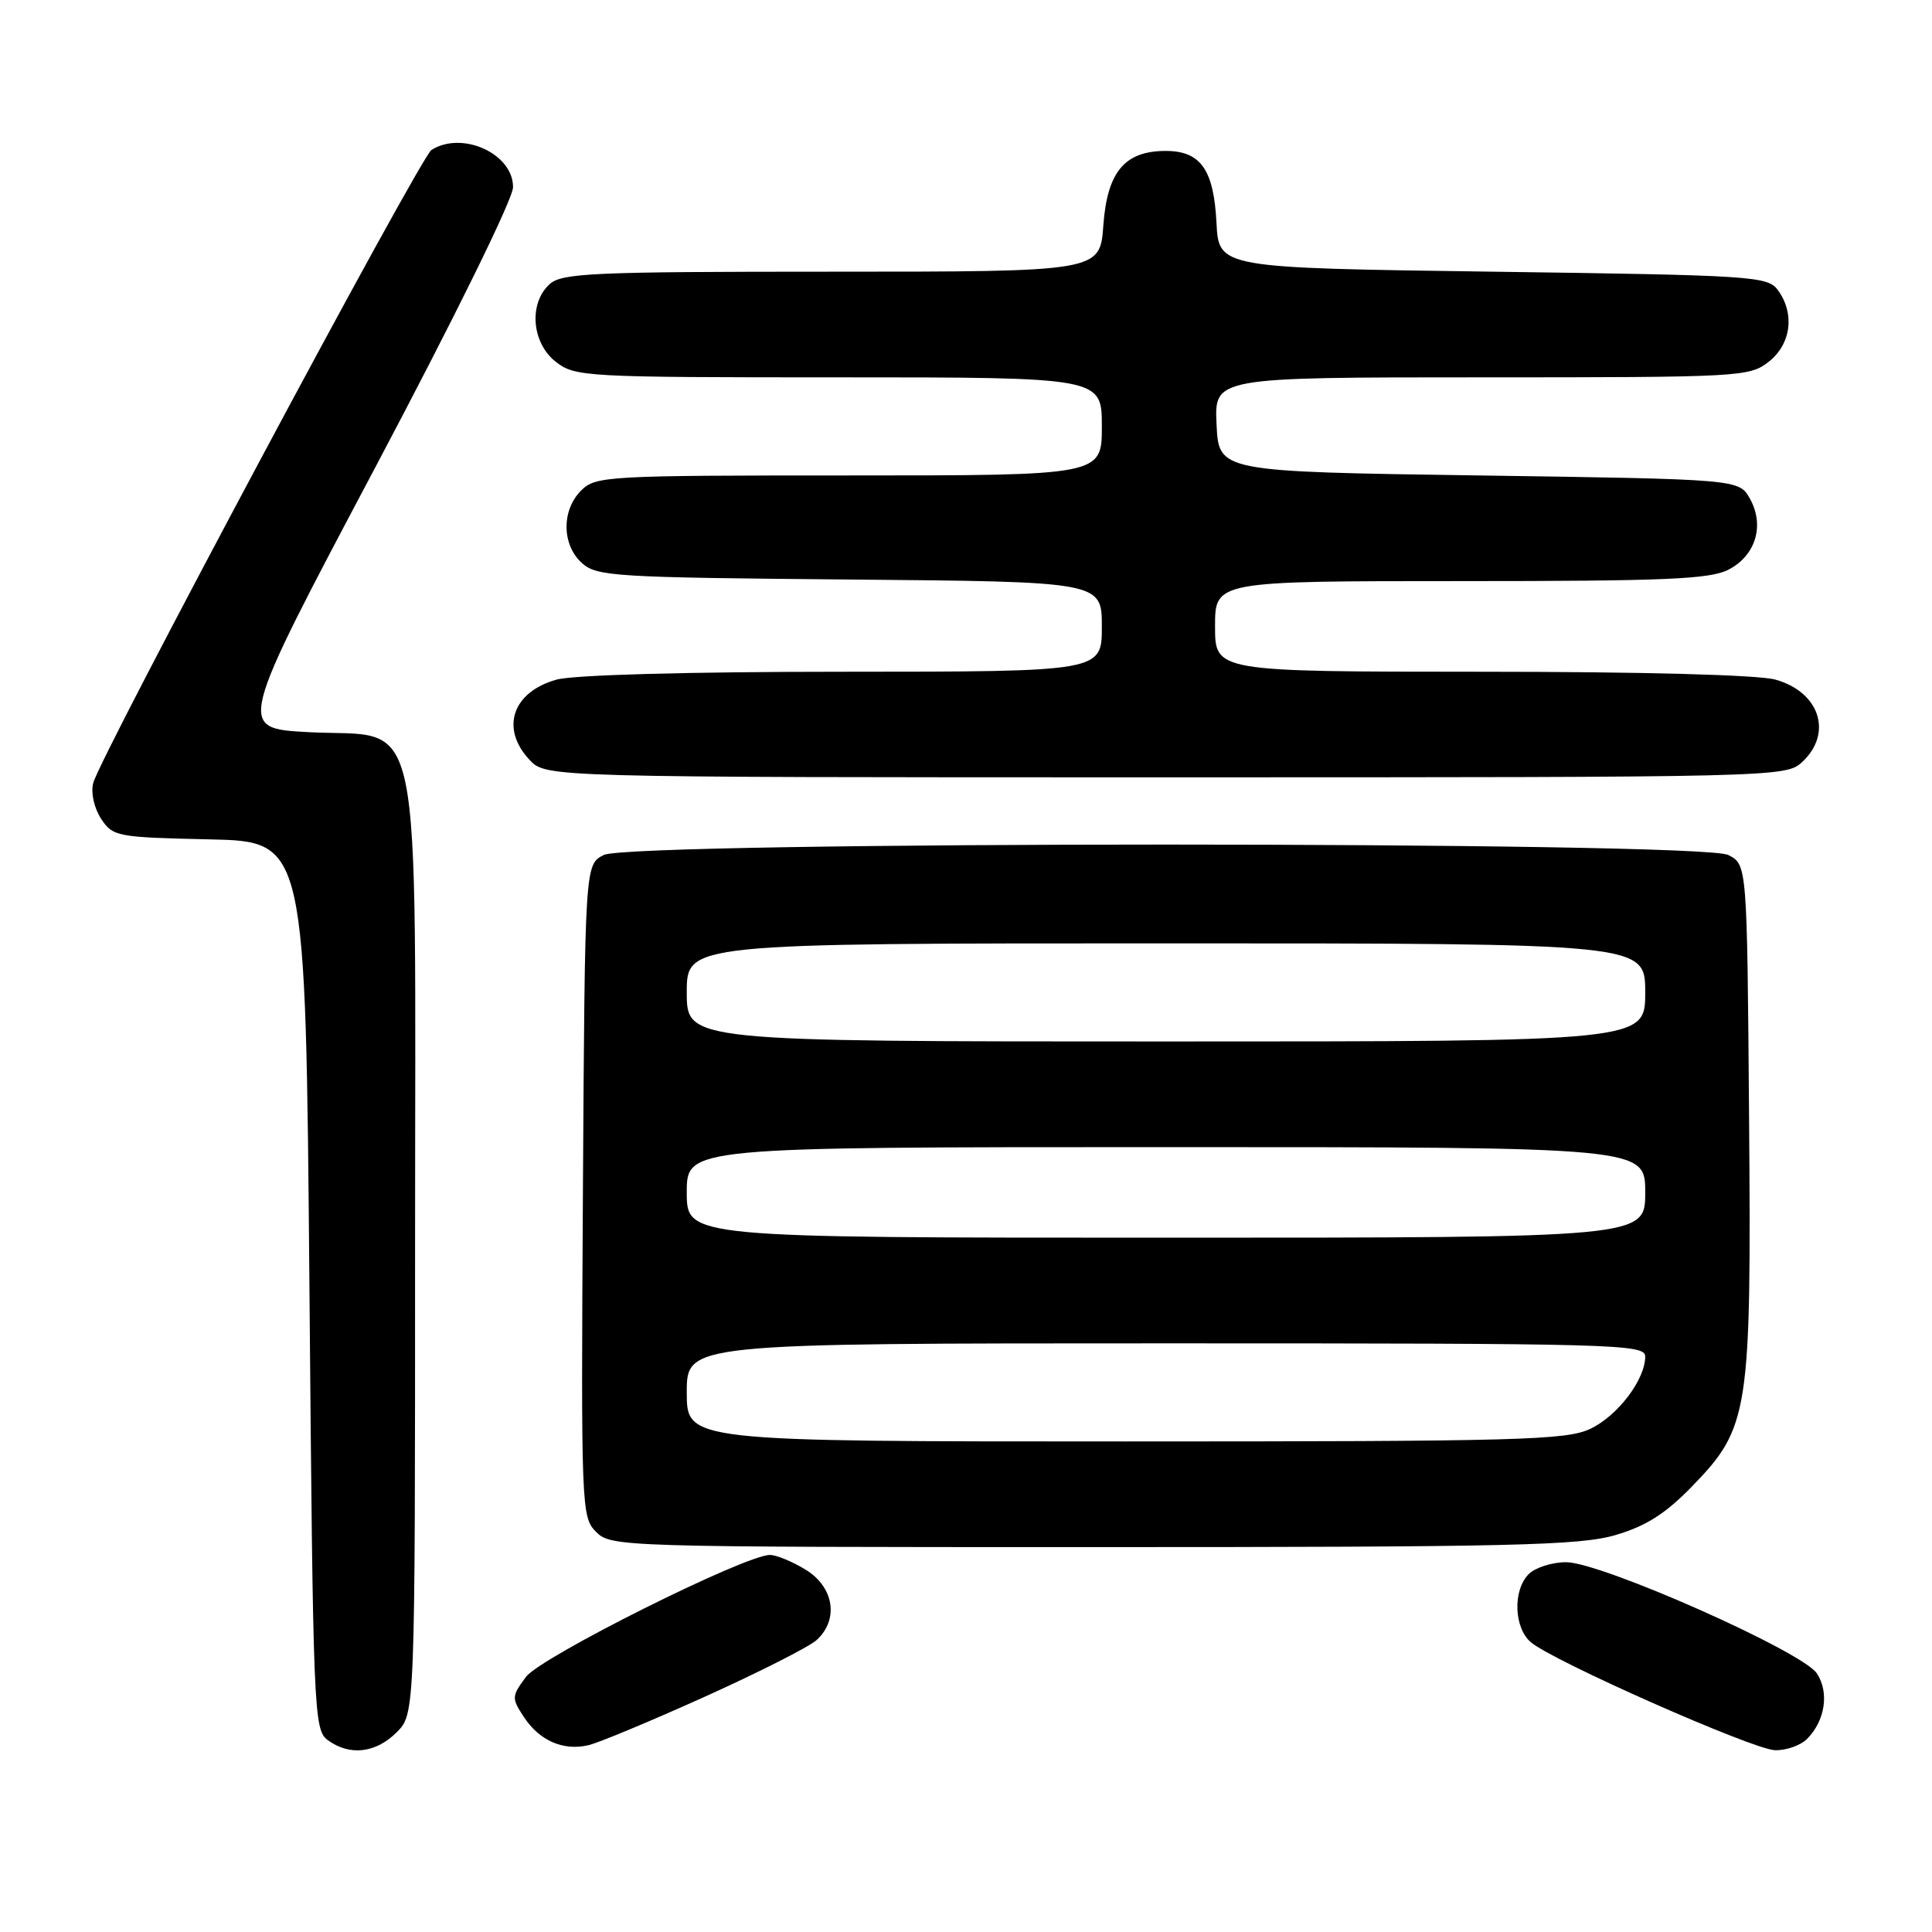 <?xml version="1.0" encoding="UTF-8" standalone="no"?>
<!DOCTYPE svg PUBLIC "-//W3C//DTD SVG 1.1//EN" "http://www.w3.org/Graphics/SVG/1.1/DTD/svg11.dtd" >
<svg xmlns="http://www.w3.org/2000/svg" xmlns:xlink="http://www.w3.org/1999/xlink" version="1.1" viewBox="0 0 256 256">
 <g >
 <path fill="currentColor"
d=" M 52.55 229.55 C 55.00 227.09 55.00 227.09 55.00 165.10 C 55.00 91.44 56.34 97.85 40.80 97.01 C 31.41 96.50 31.41 96.50 49.69 62.00 C 60.18 42.20 67.98 26.35 67.98 24.81 C 68.01 20.37 61.25 17.29 57.17 19.87 C 55.68 20.82 13.24 100.24 12.35 103.76 C 12.02 105.05 12.47 107.07 13.39 108.48 C 14.95 110.85 15.46 110.95 27.75 111.22 C 40.50 111.50 40.50 111.50 41.00 170.33 C 41.48 227.11 41.57 229.21 43.44 230.58 C 46.33 232.70 49.79 232.30 52.55 229.55 Z  M 93.40 224.82 C 100.54 221.60 107.20 218.22 108.19 217.33 C 111.19 214.62 110.52 210.29 106.75 207.99 C 104.96 206.90 102.83 206.02 102.00 206.04 C 98.59 206.10 71.65 219.57 69.70 222.19 C 67.79 224.76 67.77 225.01 69.41 227.50 C 71.46 230.64 74.63 232.03 77.96 231.25 C 79.31 230.94 86.26 228.04 93.40 224.82 Z  M 239.43 230.43 C 241.84 228.02 242.41 224.27 240.75 221.74 C 238.85 218.84 212.17 207.00 207.52 207.00 C 205.66 207.00 203.44 207.71 202.57 208.57 C 200.44 210.70 200.59 215.67 202.84 217.60 C 205.76 220.10 232.22 231.80 235.18 231.91 C 236.65 231.96 238.56 231.29 239.43 230.43 Z  M 214.07 203.40 C 218.12 202.21 220.69 200.57 224.21 196.95 C 231.78 189.14 232.07 187.24 231.76 147.98 C 231.50 114.56 231.50 114.56 229.00 113.29 C 225.36 111.45 83.64 111.45 80.00 113.29 C 77.50 114.56 77.50 114.56 77.24 157.77 C 76.99 199.90 77.03 201.03 78.99 202.99 C 80.96 204.96 82.22 205.00 144.82 205.00 C 200.35 205.00 209.34 204.79 214.07 203.40 Z  M 238.81 100.96 C 242.90 97.15 241.11 91.68 235.24 90.05 C 232.98 89.42 217.53 89.01 196.25 89.01 C 161.00 89.00 161.00 89.00 161.00 83.00 C 161.00 77.00 161.00 77.00 193.55 77.00 C 220.70 77.00 226.59 76.75 229.04 75.48 C 232.65 73.61 233.85 69.61 231.87 66.07 C 230.42 63.50 230.42 63.50 195.96 63.00 C 161.50 62.50 161.50 62.50 161.20 56.25 C 160.90 50.00 160.90 50.00 196.32 50.00 C 230.63 50.00 231.81 49.94 234.37 47.93 C 237.34 45.59 237.85 41.55 235.58 38.44 C 234.23 36.60 232.33 36.47 197.83 36.00 C 161.50 35.50 161.50 35.50 161.19 29.52 C 160.83 22.47 159.09 20.00 154.46 20.00 C 149.03 20.00 146.72 22.76 146.20 29.85 C 145.76 36.00 145.76 36.00 110.21 36.00 C 78.53 36.00 74.46 36.18 72.83 37.65 C 70.03 40.19 70.44 45.41 73.63 47.93 C 76.19 49.93 77.38 50.00 111.13 50.00 C 146.00 50.00 146.00 50.00 146.00 56.50 C 146.00 63.00 146.00 63.00 112.50 63.00 C 80.33 63.00 78.92 63.08 77.00 65.00 C 74.39 67.61 74.43 72.18 77.10 74.60 C 79.07 76.38 81.39 76.52 112.60 76.79 C 146.00 77.08 146.00 77.08 146.00 83.04 C 146.00 89.00 146.00 89.00 111.75 89.01 C 91.16 89.01 76.01 89.43 73.76 90.05 C 67.89 91.68 66.26 96.52 70.17 100.69 C 72.35 103.00 72.35 103.00 154.49 103.00 C 235.76 103.00 236.65 102.98 238.81 100.96 Z  M 91.00 184.50 C 91.00 178.00 91.00 178.00 154.50 178.00 C 214.31 178.00 218.00 178.10 218.00 179.75 C 217.99 182.82 214.35 187.61 210.72 189.33 C 207.56 190.83 201.30 191.00 149.10 191.00 C 91.00 191.00 91.00 191.00 91.00 184.50 Z  M 91.00 158.00 C 91.00 152.00 91.00 152.00 154.50 152.00 C 218.00 152.00 218.00 152.00 218.00 158.00 C 218.00 164.00 218.00 164.00 154.50 164.00 C 91.00 164.00 91.00 164.00 91.00 158.00 Z  M 91.00 131.50 C 91.00 125.00 91.00 125.00 154.50 125.00 C 218.00 125.00 218.00 125.00 218.00 131.50 C 218.00 138.00 218.00 138.00 154.50 138.00 C 91.00 138.00 91.00 138.00 91.00 131.50 Z "/>
</g>
</svg>